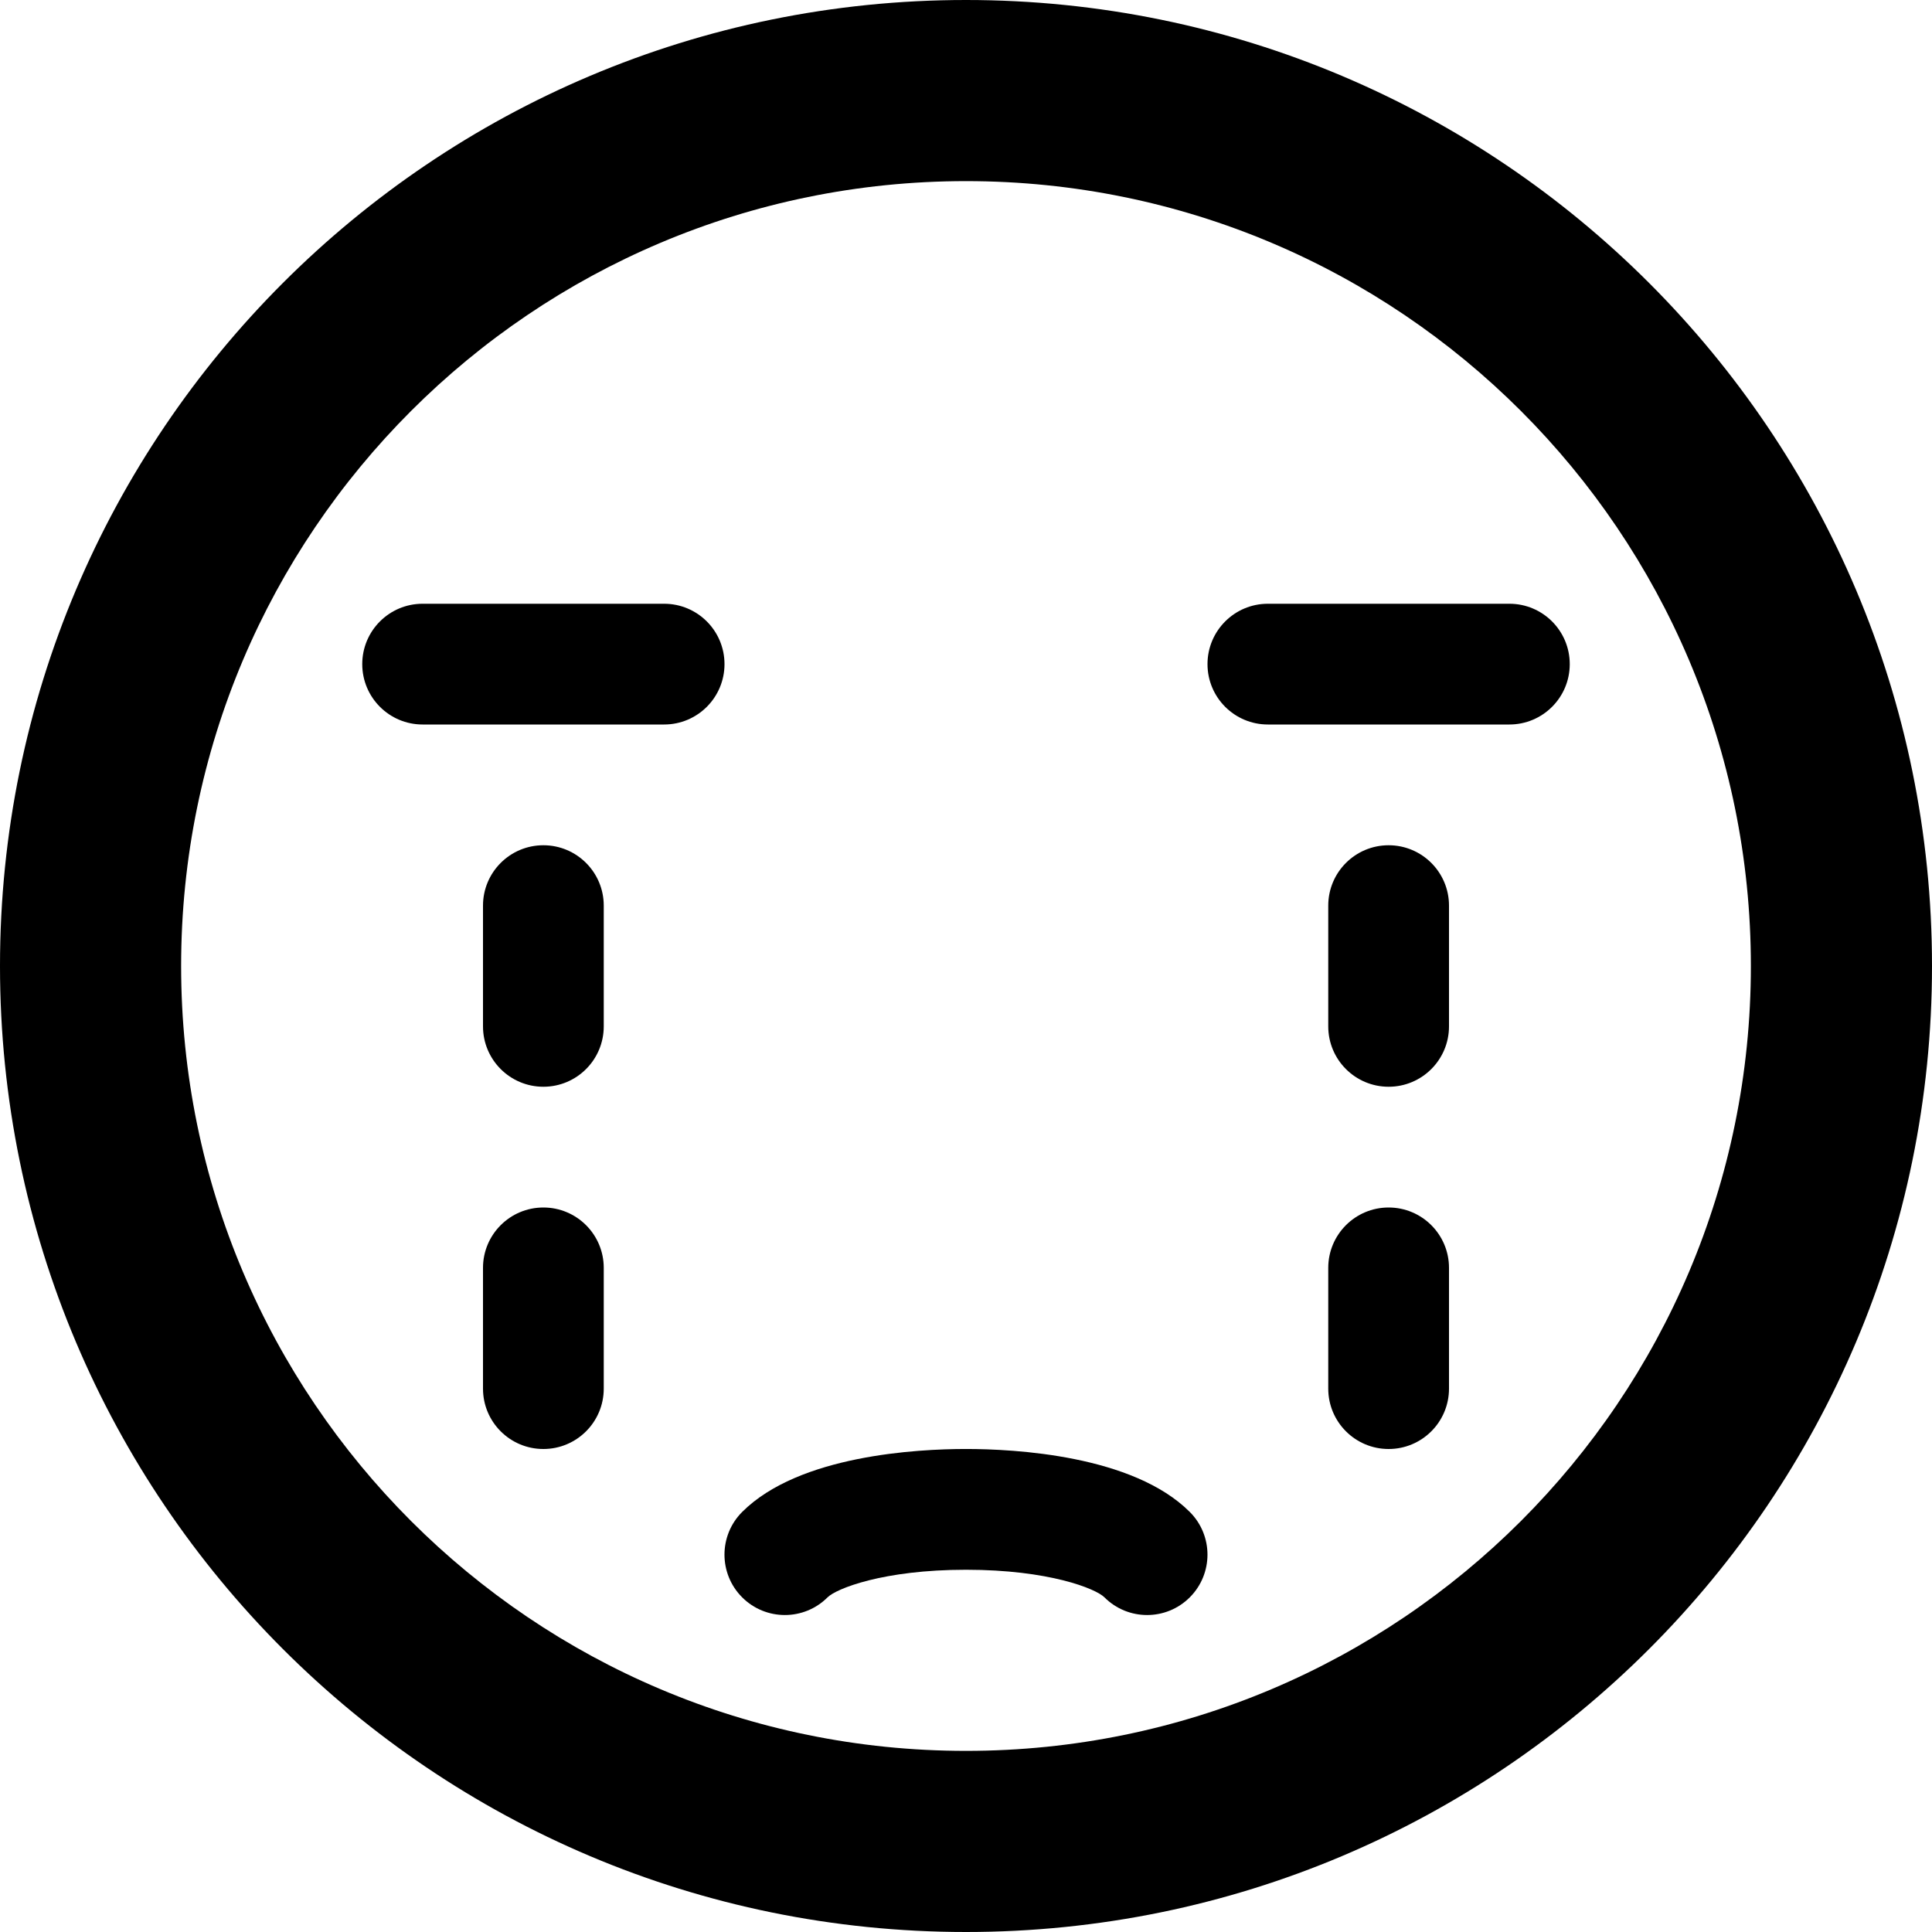 <!-- Generated by IcoMoon.io -->
<svg version="1.1" xmlns="http://www.w3.org/2000/svg" width="96" height="96" viewBox="0 0 96 96">
<title>crying</title>
<path d="M48 96c26.51 0 48-21.49 48-48s-21.49-48-48-48-48 21.49-48 48 21.49 48 48 48zM48 9c21.539 0 39 17.461 39 39s-17.461 39-39 39-39-17.461-39-39 17.461-39 39-39z"></path>
<path d="M75 36h-12c-1.657 0-3-1.343-3-3s1.343-3 3-3h12c1.657 0 3 1.343 3 3s-1.343 3-3 3z"></path>
<path d="M33 36h-12c-1.657 0-3-1.343-3-3s1.343-3 3-3h12c1.657 0 3 1.343 3 3s-1.343 3-3 3z"></path>
<path d="M57 80.25c-0.768 0-1.535-0.293-2.121-0.879-0.43-0.43-2.758-1.371-6.879-1.371s-6.449 0.942-6.879 1.371c-1.172 1.172-3.071 1.172-4.243 0s-1.172-3.071 0-4.243c2.824-2.824 8.718-3.129 11.121-3.129s8.297 0.305 11.121 3.129c1.172 1.171 1.172 3.071 0 4.243-0.586 0.586-1.353 0.879-2.121 0.879z"></path>
<path d="M69 54c-1.657 0-3-1.343-3-3v-6c0-1.657 1.343-3 3-3s3 1.343 3 3v6c0 1.657-1.343 3-3 3z"></path>
<path d="M69 72c-1.657 0-3-1.343-3-3v-6c0-1.657 1.343-3 3-3s3 1.343 3 3v6c0 1.657-1.343 3-3 3z"></path>
<path d="M27 54c-1.657 0-3-1.343-3-3v-6c0-1.657 1.343-3 3-3s3 1.343 3 3v6c0 1.657-1.343 3-3 3z"></path>
<path d="M27 72c-1.657 0-3-1.343-3-3v-6c0-1.657 1.343-3 3-3s3 1.343 3 3v6c0 1.657-1.343 3-3 3z"></path>
</svg>
